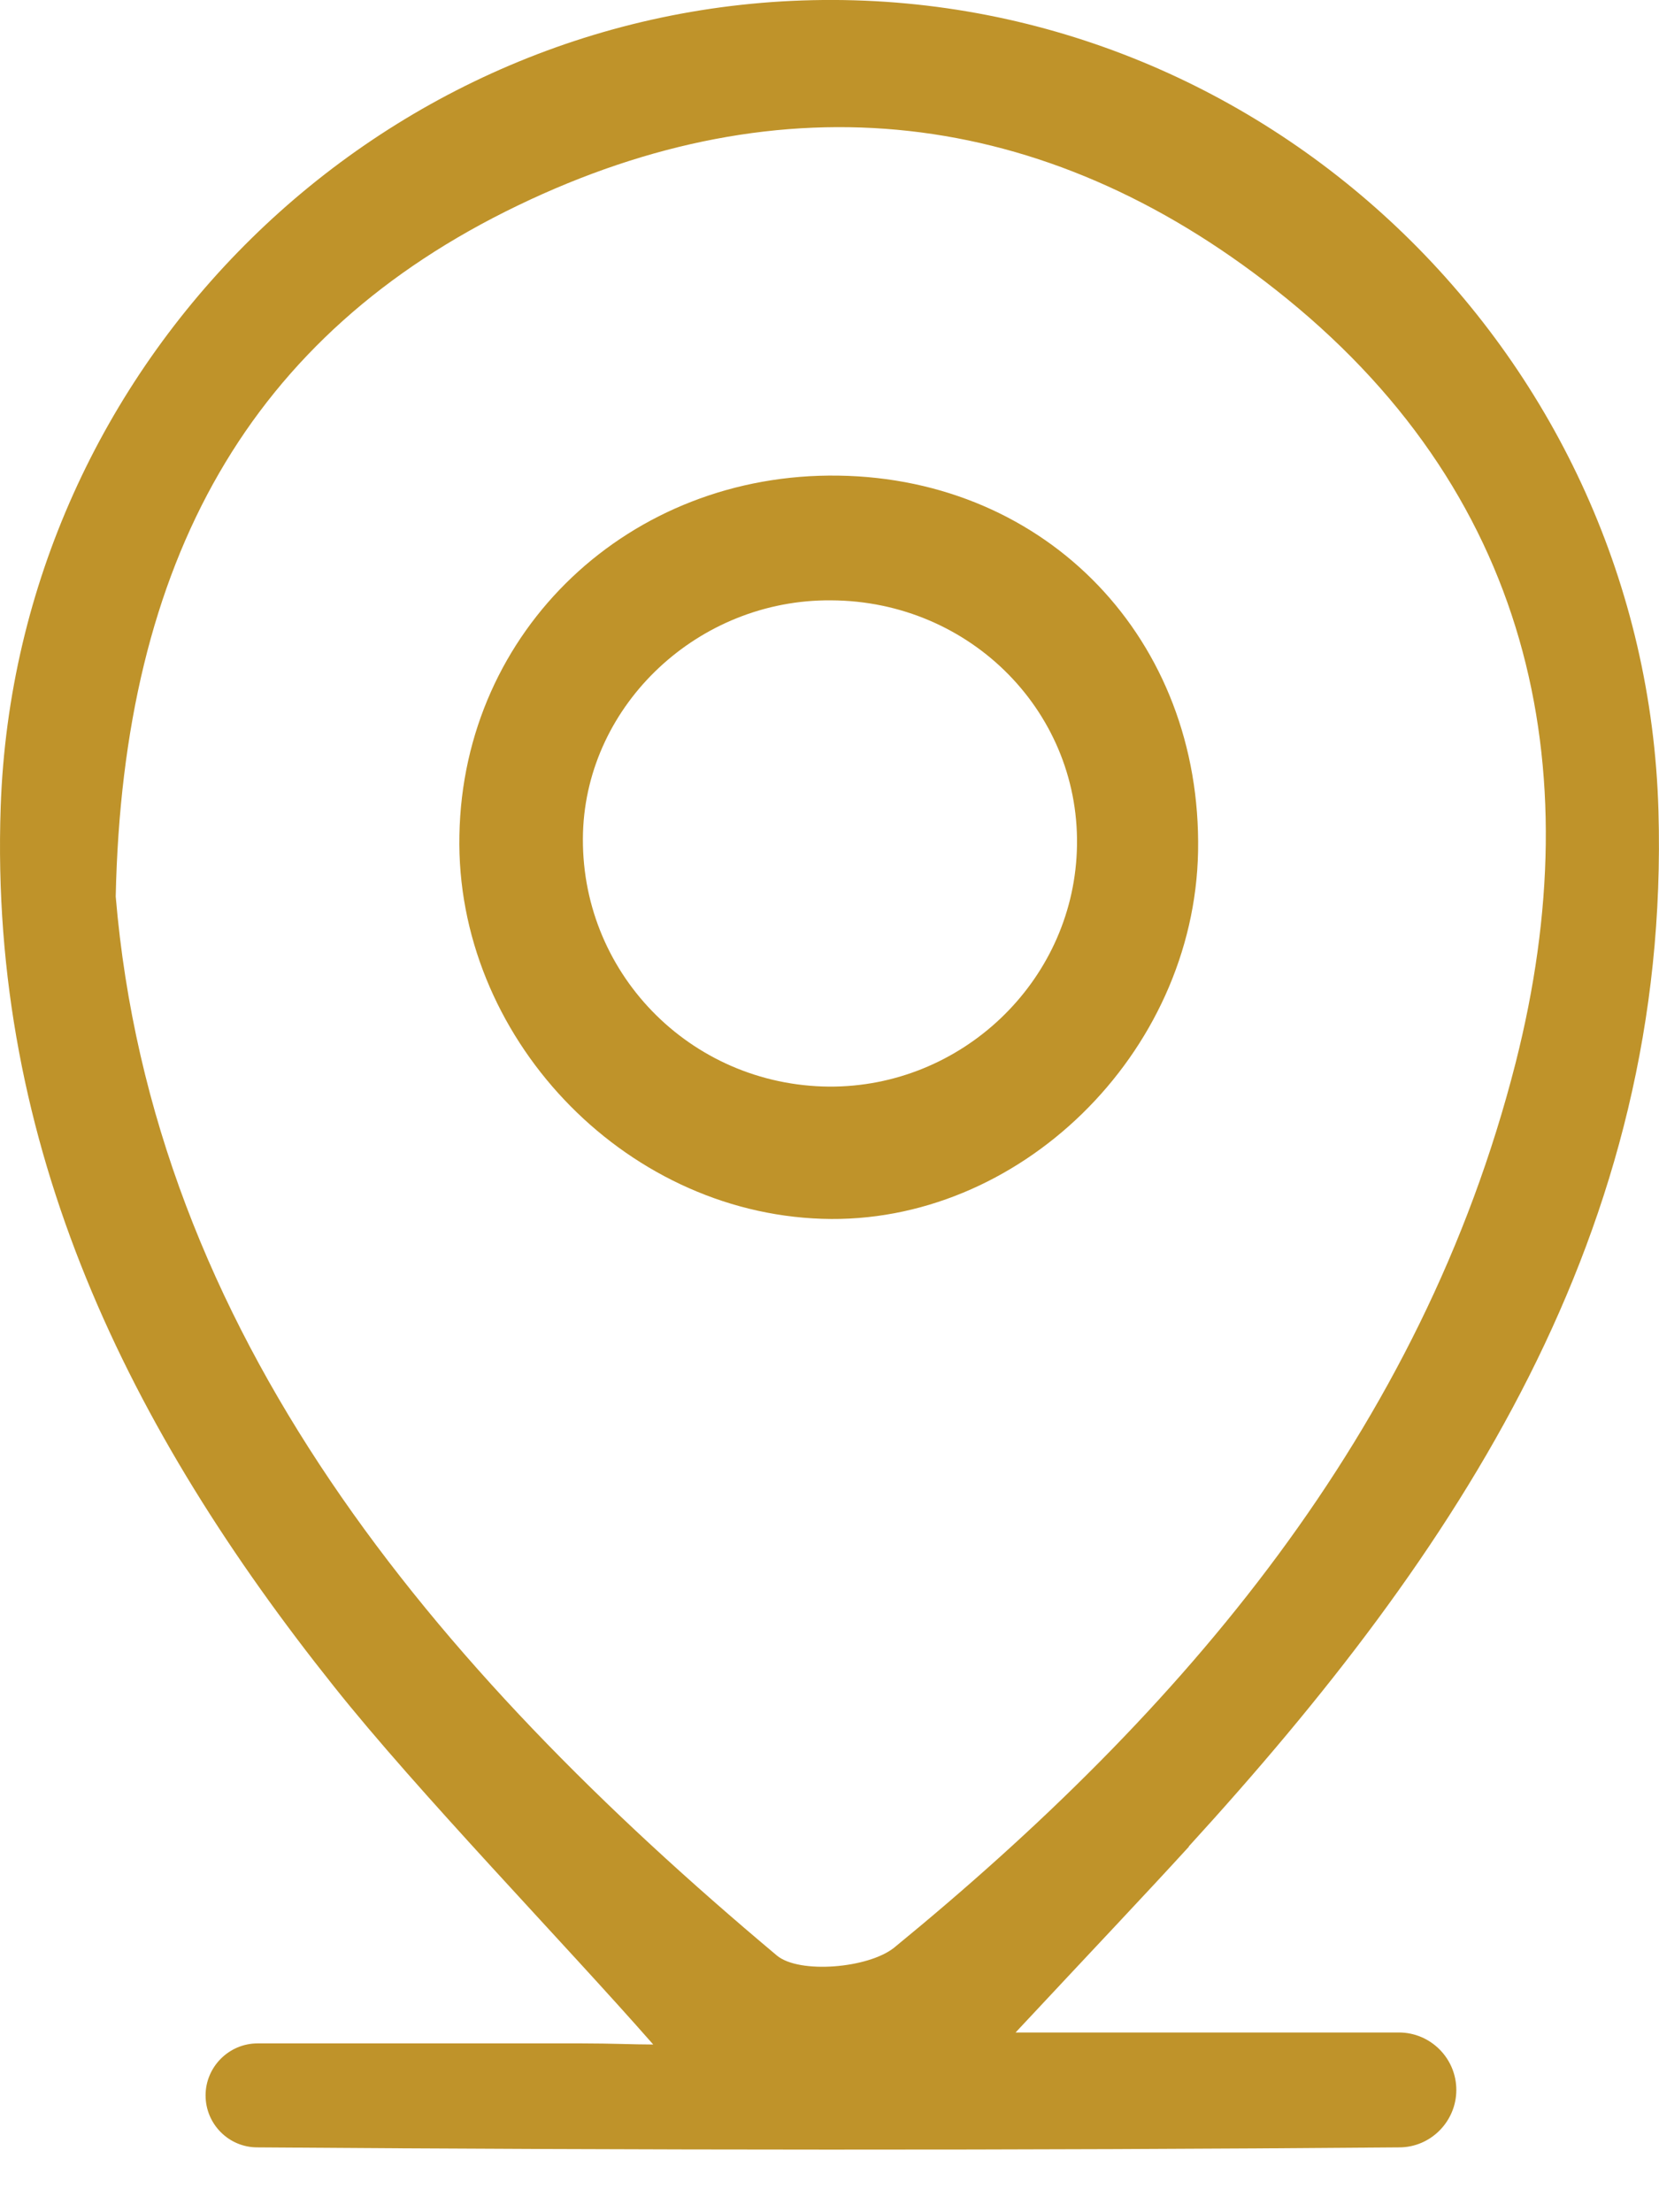 <svg width="12" height="16" viewBox="0 0 12 16" fill="none" xmlns="http://www.w3.org/2000/svg">
<path d="M8.599 13.354C10.544 11.225 12.084 8.913 11.996 5.862C11.902 2.593 9.199 -0.03 5.953 0C2.75 0.03 0.117 2.621 0.005 5.834C-0.08 8.298 0.934 10.34 2.416 12.198C3.024 12.963 4.08 14.052 4.725 14.787C4.578 14.787 4.431 14.779 4.207 14.779H1.863C1.656 14.779 1.487 14.949 1.487 15.155C1.487 15.362 1.654 15.531 1.861 15.531C4.616 15.551 7.368 15.554 10.121 15.531C10.35 15.531 10.534 15.342 10.534 15.116C10.534 14.886 10.347 14.7 10.118 14.7H7.346C7.954 14.049 8.28 13.706 8.599 13.357V13.354ZM5.62 14.144C3.119 12.047 1.103 9.64 0.837 6.484C0.889 4.048 1.811 2.419 3.744 1.487C5.664 0.561 7.548 0.772 9.224 2.093C11.062 3.537 11.511 5.528 10.963 7.687C10.283 10.358 8.559 12.375 6.467 14.087C6.28 14.236 5.782 14.278 5.62 14.144Z" fill="#BF932A"/>
<path d="M6.065 3.44C4.553 3.417 3.35 4.558 3.323 6.04C3.293 7.49 4.501 8.768 5.946 8.815C7.368 8.863 8.639 7.622 8.666 6.157C8.693 4.628 7.577 3.462 6.065 3.44ZM5.998 7.859C4.987 7.851 4.187 7.024 4.217 6.02C4.247 5.091 5.054 4.334 6.011 4.342C7.027 4.346 7.829 5.166 7.789 6.157C7.752 7.106 6.952 7.864 5.998 7.859Z" fill="#BF932A"/>
</svg>
